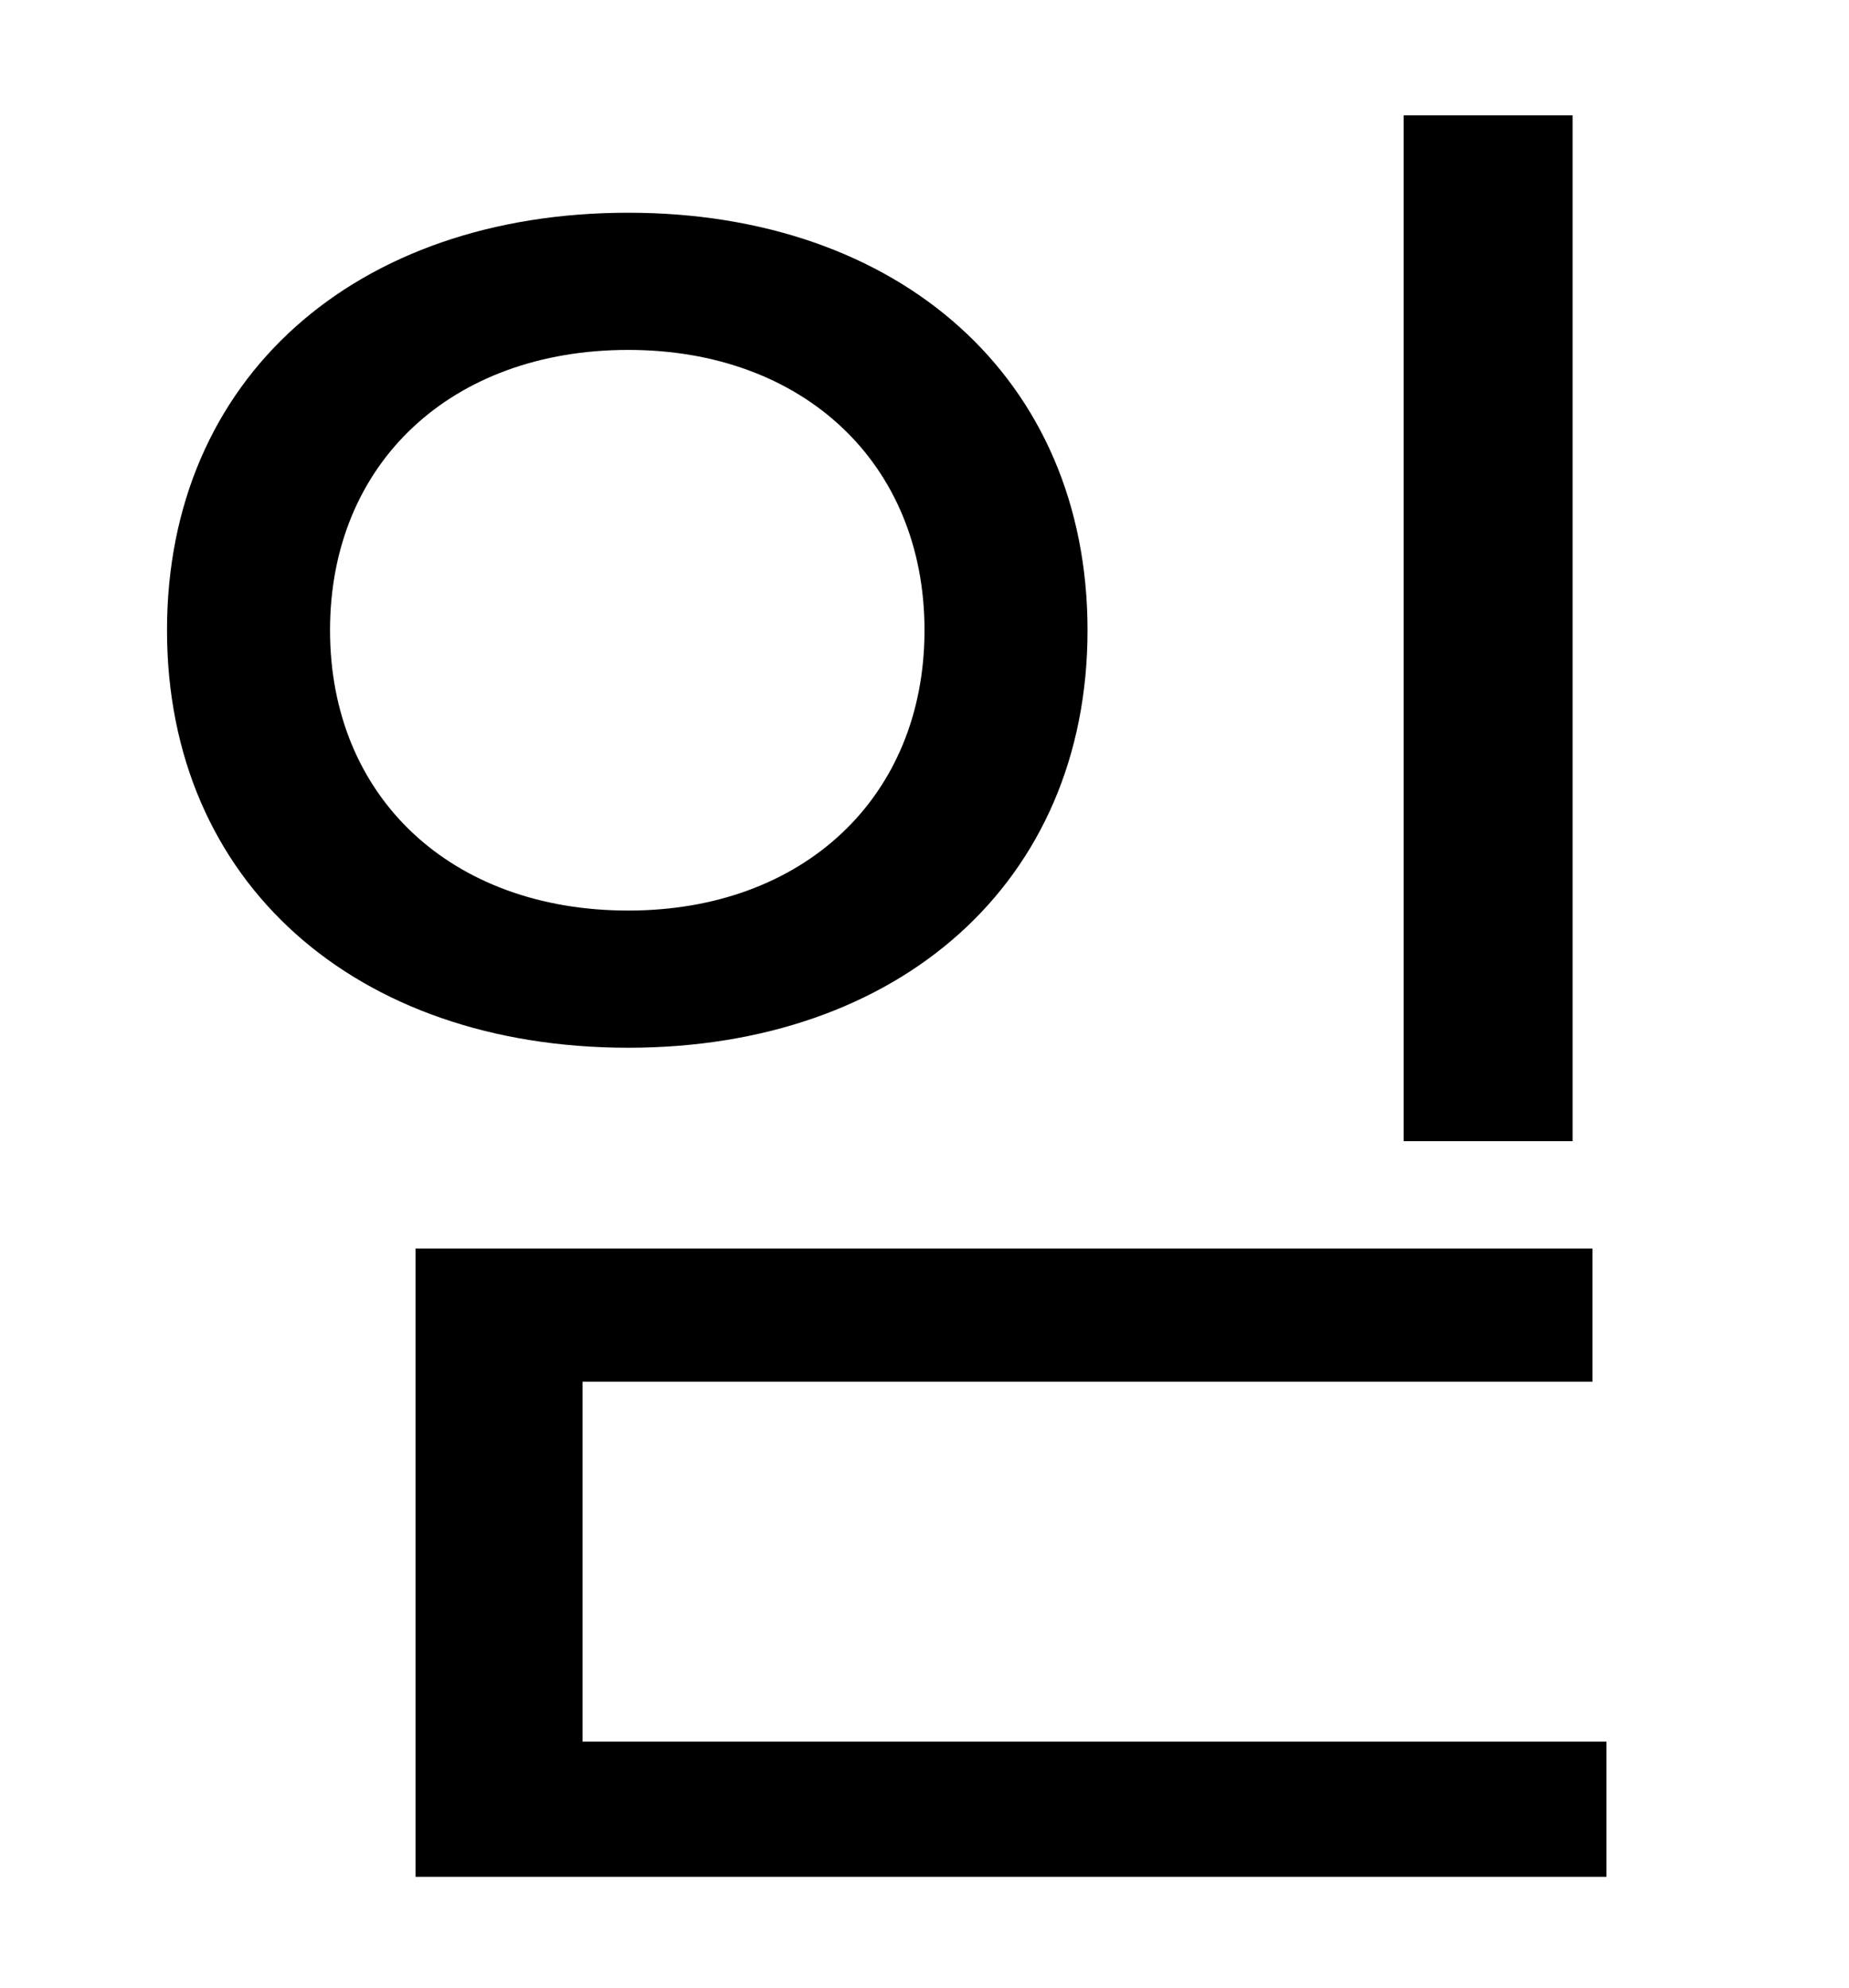 <?xml version="1.0" standalone="no"?>
<!DOCTYPE svg PUBLIC "-//W3C//DTD SVG 1.1//EN" "http://www.w3.org/Graphics/SVG/1.1/DTD/svg11.dtd" >
<svg xmlns="http://www.w3.org/2000/svg" xmlns:xlink="http://www.w3.org/1999/xlink" version="1.1" viewBox="-10 0 930 1000">
   <path fill="currentColor"
d="M781 58v516h-85v-516h85zM156 317c0 84 61 141 150 141c88 0 149 -57 149 -141s-61 -141 -149 -141c-89 0 -150 57 -150 141zM537 317c0 127 -95 210 -231 210c-137 0 -232 -83 -232 -210s95 -210 232 -210c136 0 231 83 231 210zM283 876h515v68h-599v-316h592v67h-508
v181z" />
</svg>
